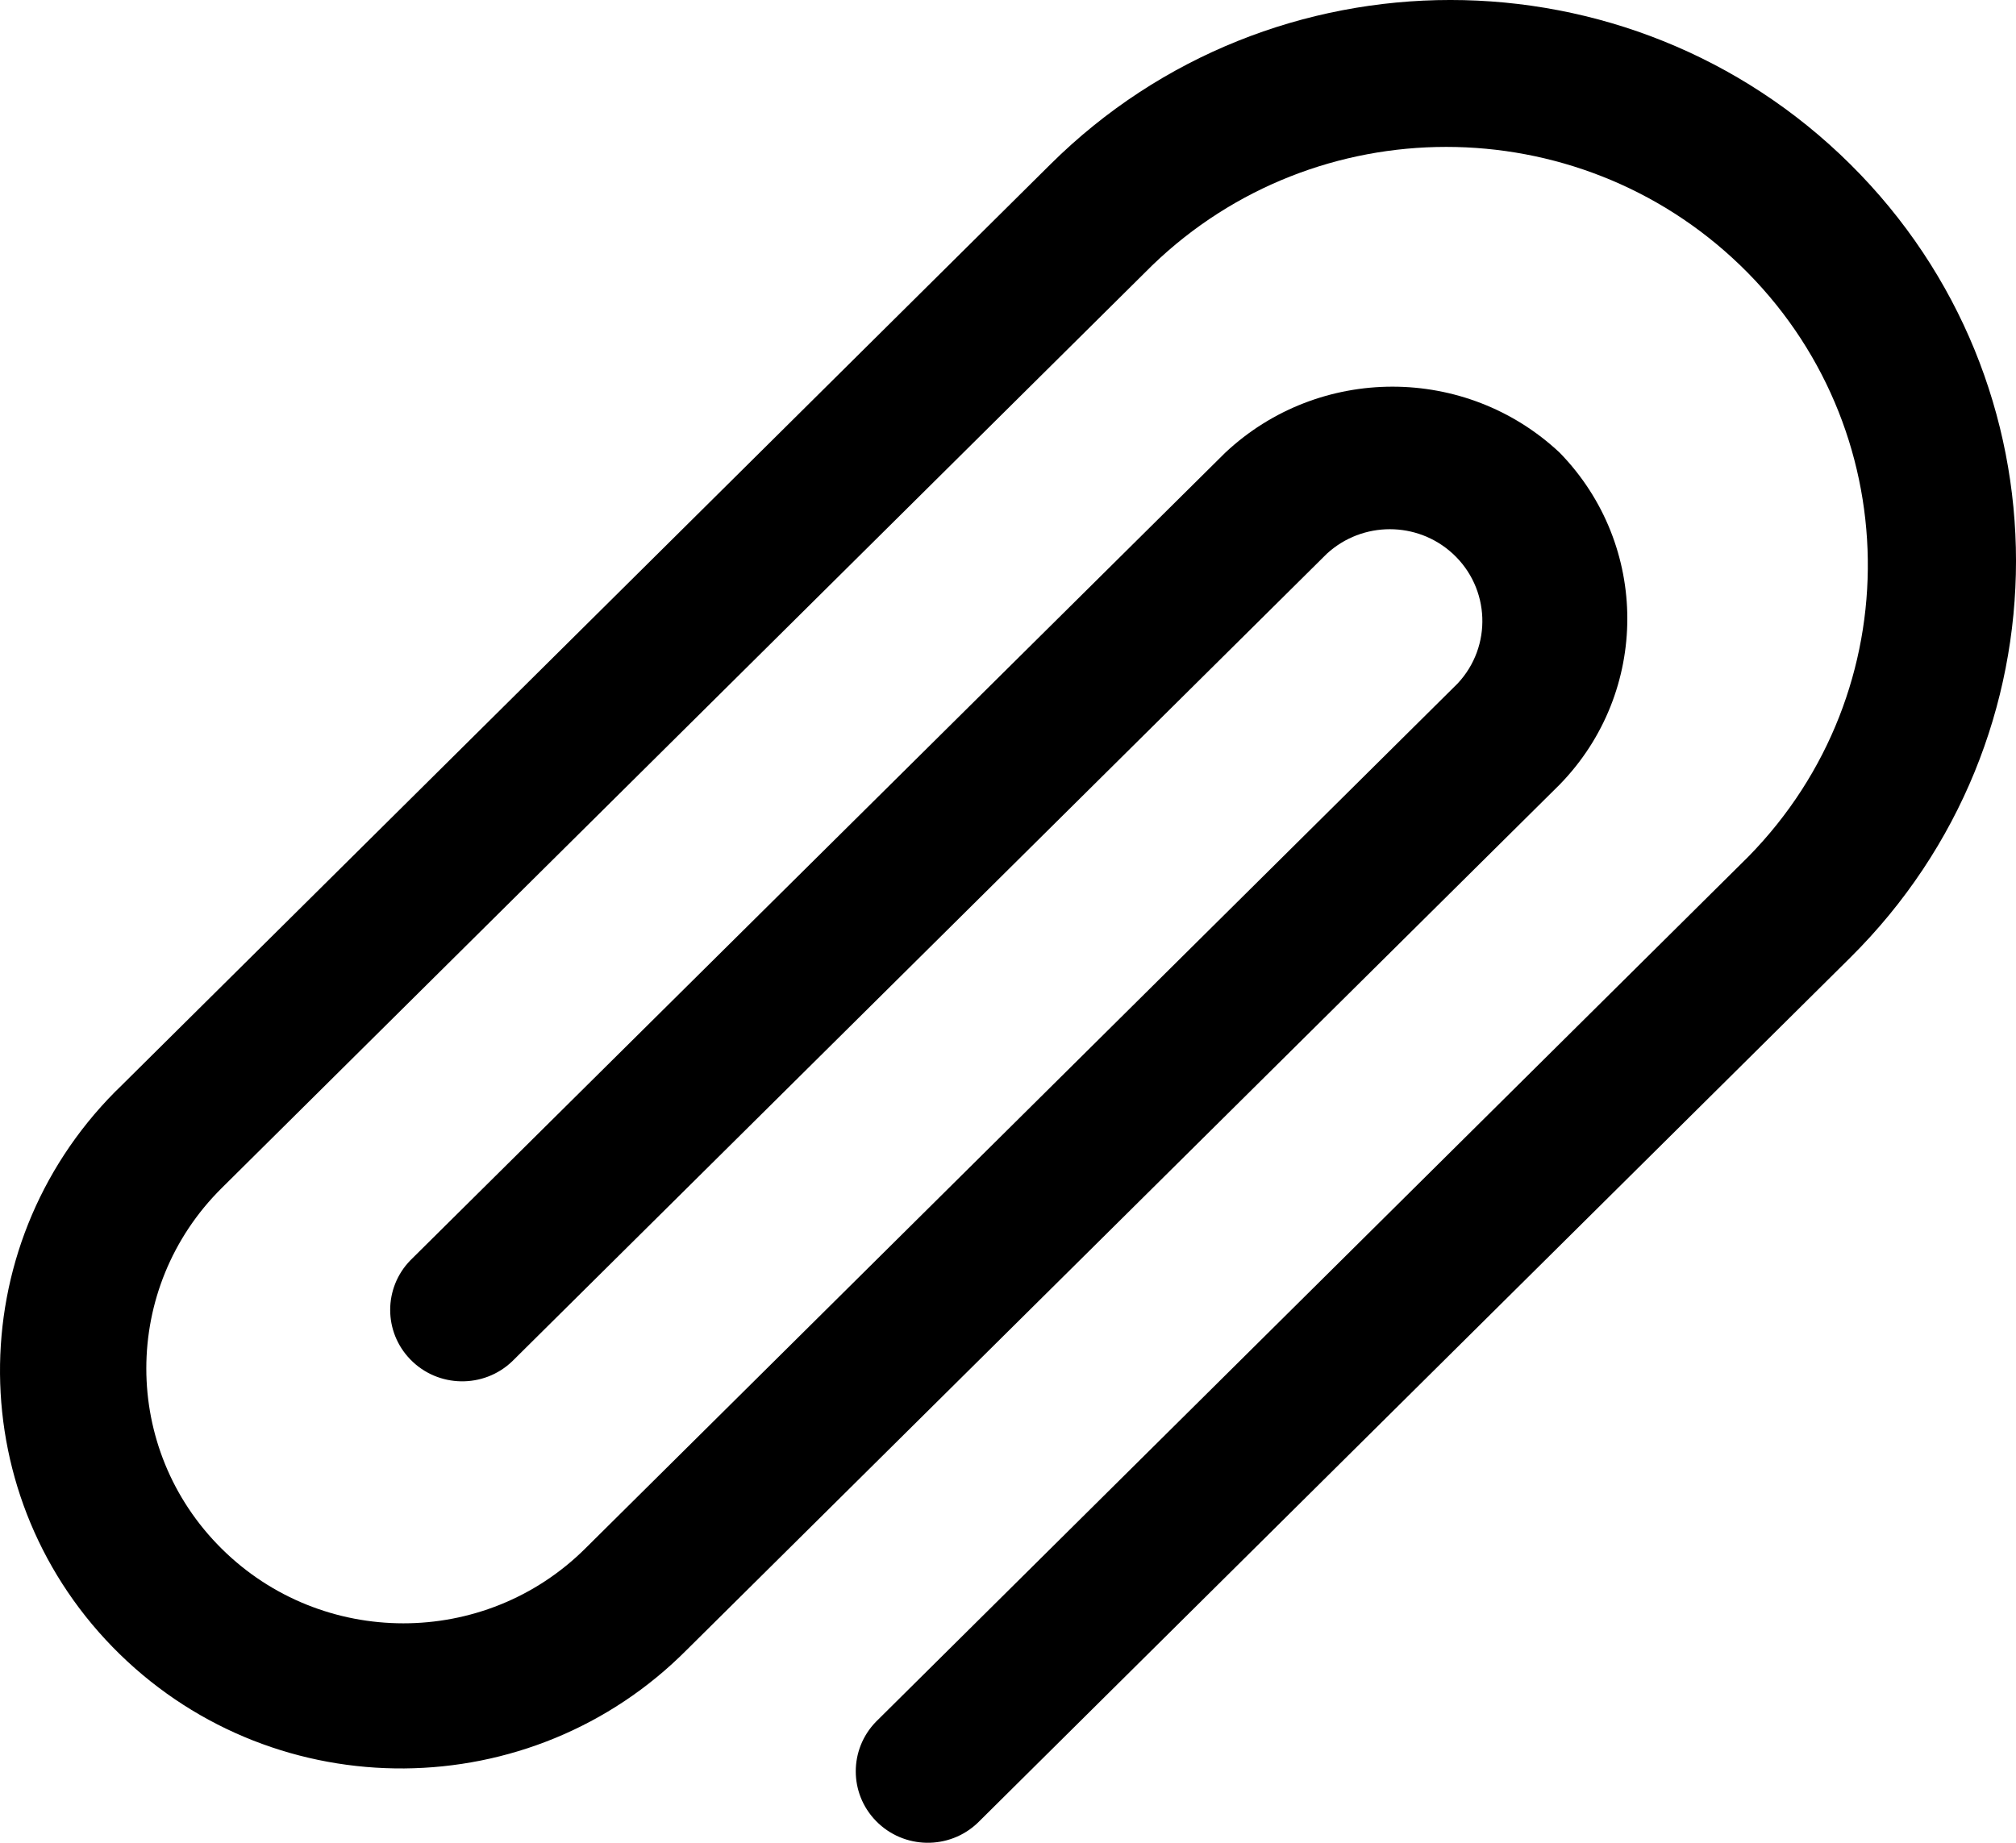 <svg width="35" height="32" viewBox="0 0 35 32" fill="none" xmlns="http://www.w3.org/2000/svg">
<path d="M32.124 2.853C28.29 -0.951 22.072 -0.951 18.238 2.852L2.08 18.879C2.053 18.905 2.026 18.931 2 18.957C-0.697 21.676 -0.662 26.049 2.079 28.725C4.82 31.401 9.228 31.366 11.926 28.647L27.079 13.623C28.643 12.016 28.643 9.469 27.079 7.862C25.45 6.332 22.9 6.332 21.271 7.862L7.125 21.885C6.657 22.366 6.657 23.128 7.125 23.608C7.604 24.101 8.396 24.115 8.893 23.639L23.036 9.615C23.653 9.048 24.606 9.048 25.222 9.615C25.872 10.214 25.91 11.223 25.307 11.868L10.158 26.893C8.415 28.622 5.589 28.621 3.847 26.892C2.104 25.164 2.105 22.361 3.848 20.632L20.006 4.606C22.846 1.866 27.37 1.866 30.211 4.606C33.109 7.402 33.174 11.998 30.356 14.873L15.208 29.898C14.74 30.379 14.74 31.141 15.208 31.621C15.688 32.114 16.479 32.128 16.976 31.652L32.124 16.628C35.959 12.824 35.959 6.657 32.124 2.853Z" fill="black"/>
</svg>
